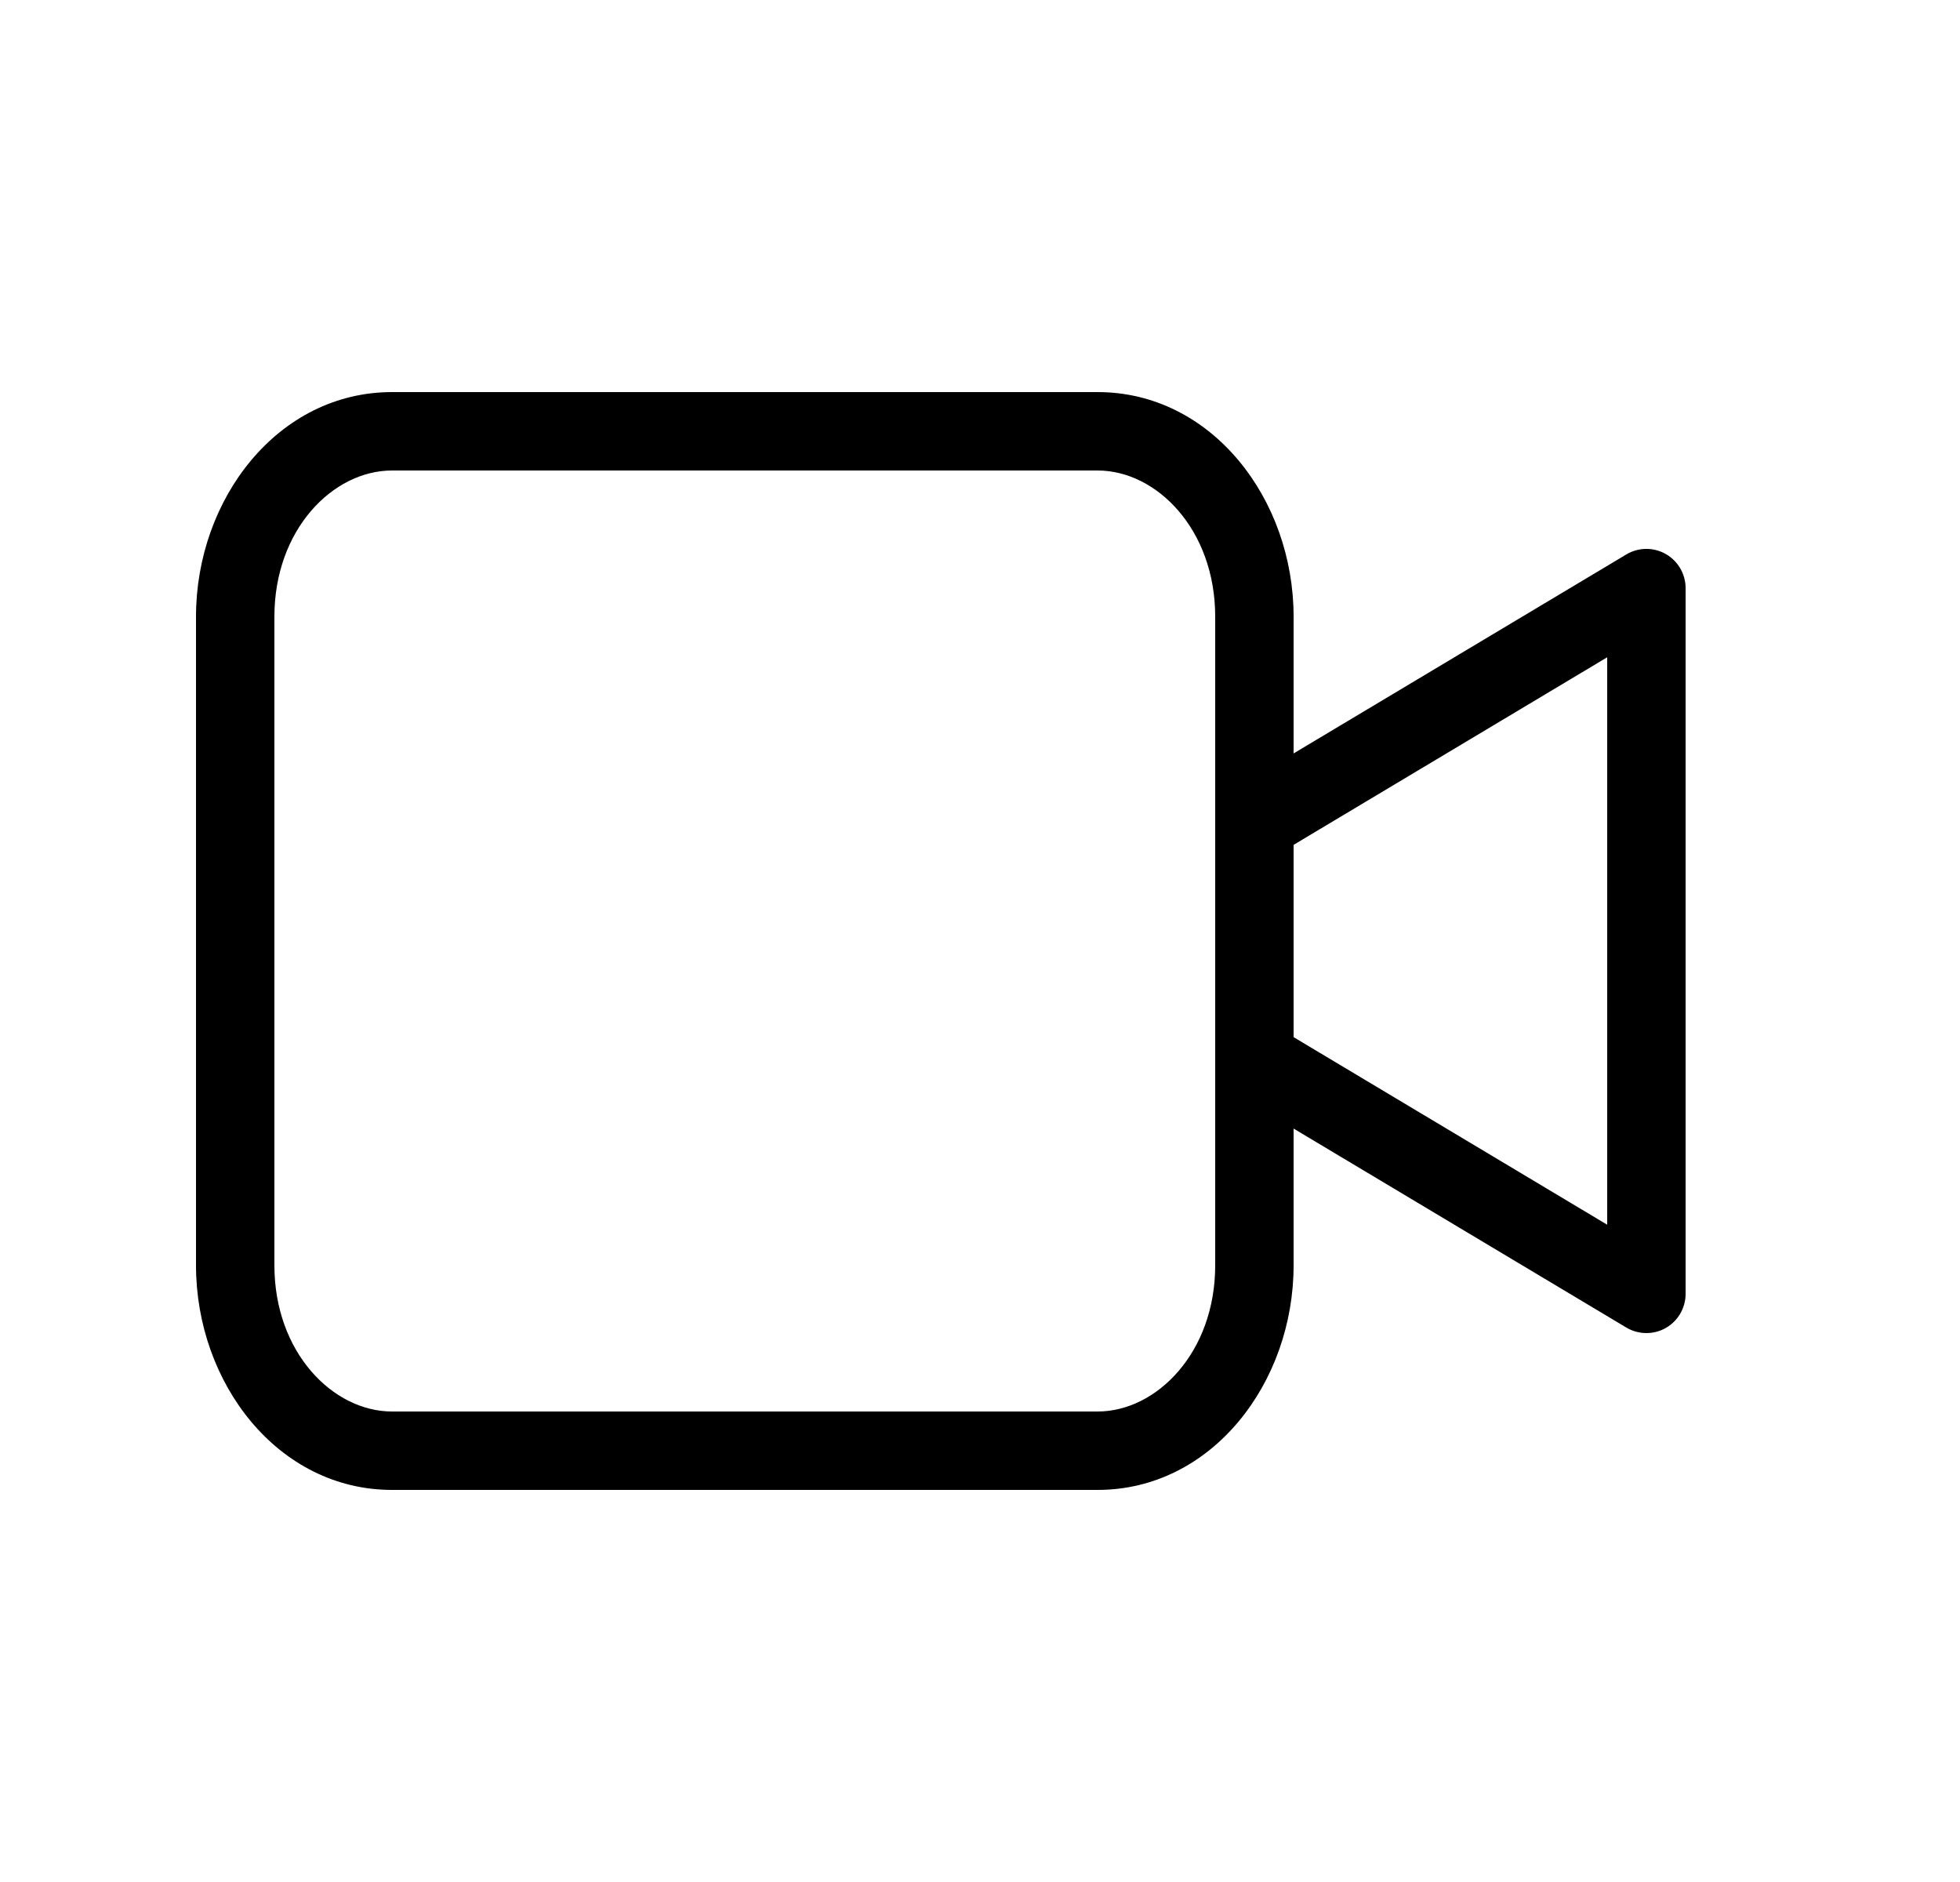 <svg width="25" height="24" viewBox="0 0 25 24" fill="none" xmlns="http://www.w3.org/2000/svg">
<path fill-rule="evenodd" clip-rule="evenodd" d="M5 5C3.544 5 2.5 6.364 2.5 7.864V16.136C2.5 17.636 3.544 19 5 19H14C15.456 19 16.5 17.636 16.5 16.136V14.392L20.743 16.929C20.898 17.021 21.09 17.024 21.247 16.935C21.403 16.846 21.5 16.68 21.5 16.5V7.5C21.5 7.32 21.403 7.154 21.247 7.065C21.09 6.976 20.898 6.978 20.743 7.071L16.5 9.608V7.864C16.5 6.364 15.456 5 14 5H5ZM3.5 7.864C3.5 6.753 4.247 6 5 6H14C14.753 6 15.5 6.753 15.5 7.864V16.136C15.5 17.247 14.753 18 14 18H5C4.247 18 3.5 17.247 3.5 16.136V7.864ZM20.5 8.382L16.5 10.774V13.226L20.5 15.618V8.382Z" fill="black"/>
</svg>
